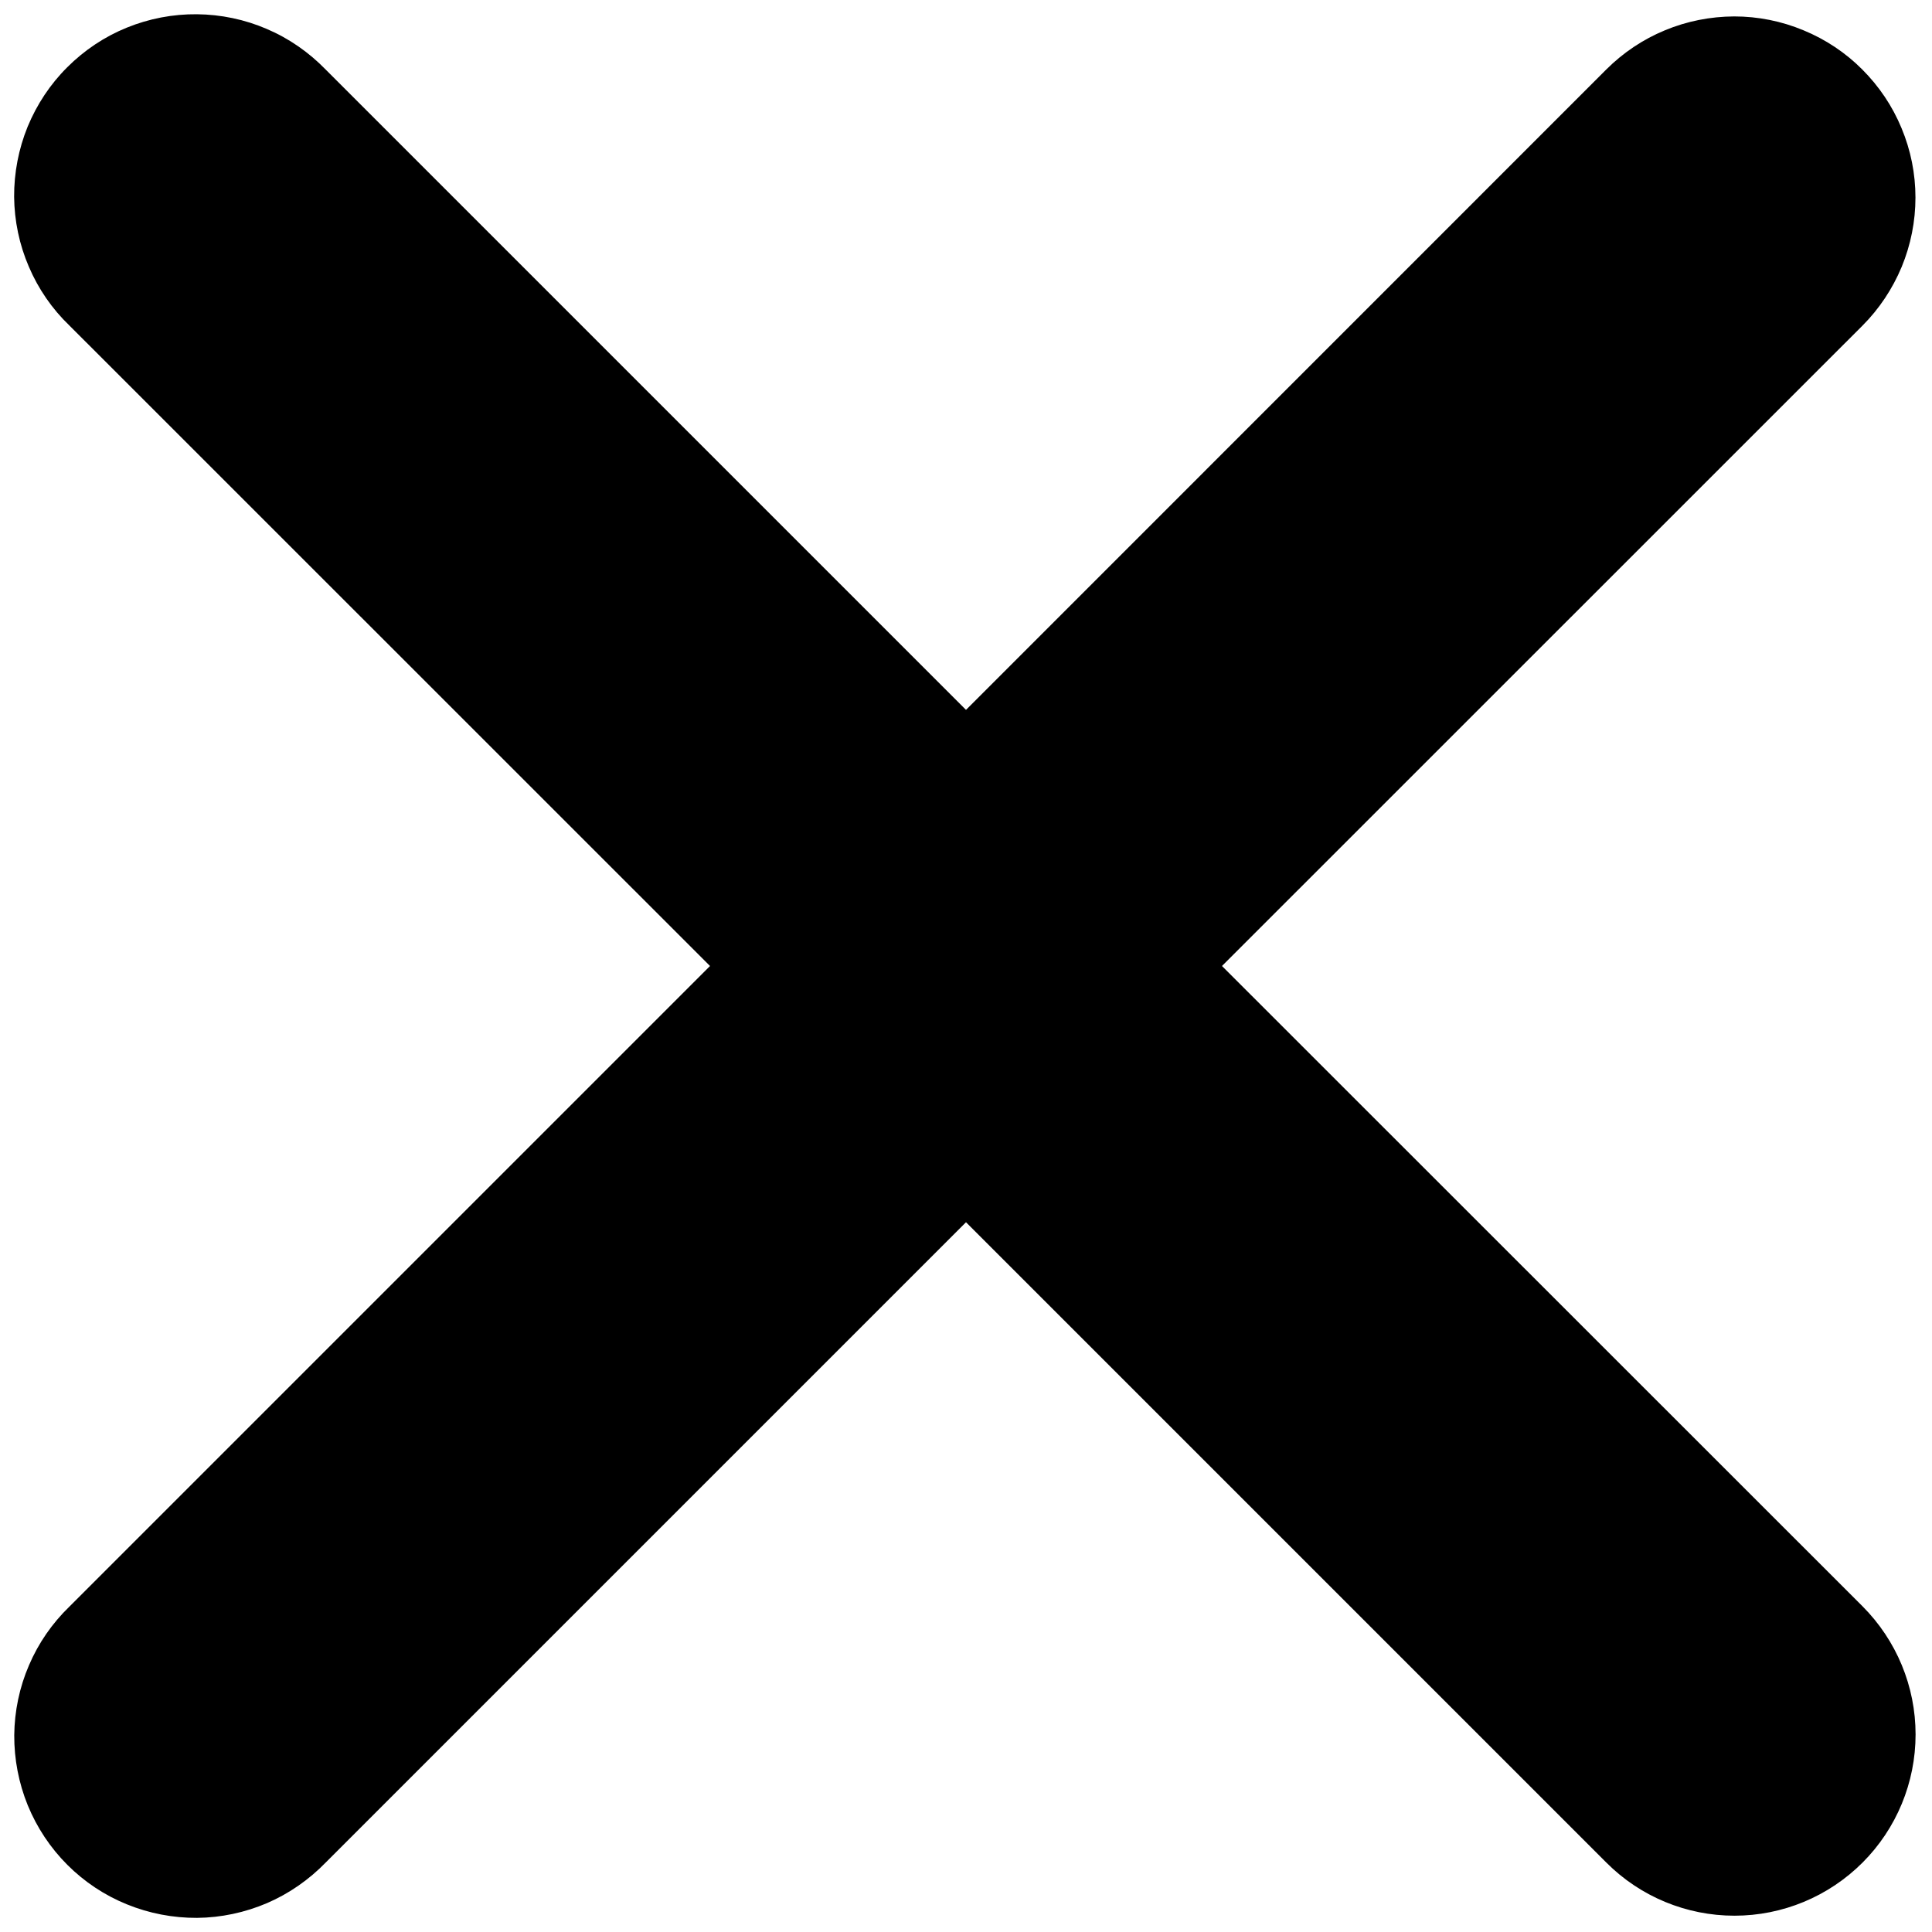 <svg xmlns="http://www.w3.org/2000/svg" width="16" height="16" viewBox="0 0 16 16" fill="red">
  <path fill-rule="evenodd" clip-rule="evenodd"
    d="M8 10.122L13.303 15.425C13.584 15.707 13.966 15.865 14.364 15.865C14.762 15.865 15.143 15.707 15.425 15.425C15.706 15.144 15.864 14.762 15.864 14.364C15.864 13.966 15.706 13.585 15.425 13.303L10.12 8L15.424 2.697C15.563 2.558 15.673 2.392 15.749 2.21C15.824 2.028 15.863 1.833 15.863 1.636C15.863 1.439 15.824 1.244 15.748 1.062C15.673 0.88 15.562 0.715 15.423 0.576C15.284 0.436 15.118 0.326 14.936 0.251C14.754 0.175 14.559 0.136 14.362 0.136C14.165 0.137 13.97 0.175 13.788 0.251C13.606 0.326 13.441 0.437 13.302 0.576L8 5.879L2.697 0.576C2.558 0.433 2.393 0.318 2.21 0.24C2.027 0.161 1.83 0.12 1.631 0.118C1.432 0.116 1.234 0.154 1.05 0.229C0.865 0.304 0.698 0.416 0.557 0.557C0.416 0.697 0.305 0.865 0.229 1.049C0.154 1.233 0.116 1.431 0.117 1.63C0.119 1.829 0.16 2.026 0.239 2.209C0.317 2.392 0.431 2.558 0.575 2.696L5.88 8L0.576 13.304C0.432 13.443 0.318 13.608 0.24 13.791C0.161 13.974 0.12 14.171 0.118 14.37C0.117 14.569 0.155 14.767 0.23 14.951C0.306 15.136 0.417 15.303 0.558 15.444C0.699 15.585 0.866 15.696 1.051 15.771C1.235 15.846 1.433 15.884 1.632 15.883C1.831 15.881 2.028 15.839 2.211 15.761C2.394 15.682 2.559 15.567 2.698 15.424L8 10.122Z"
    fill="currentColor" />
</svg>
